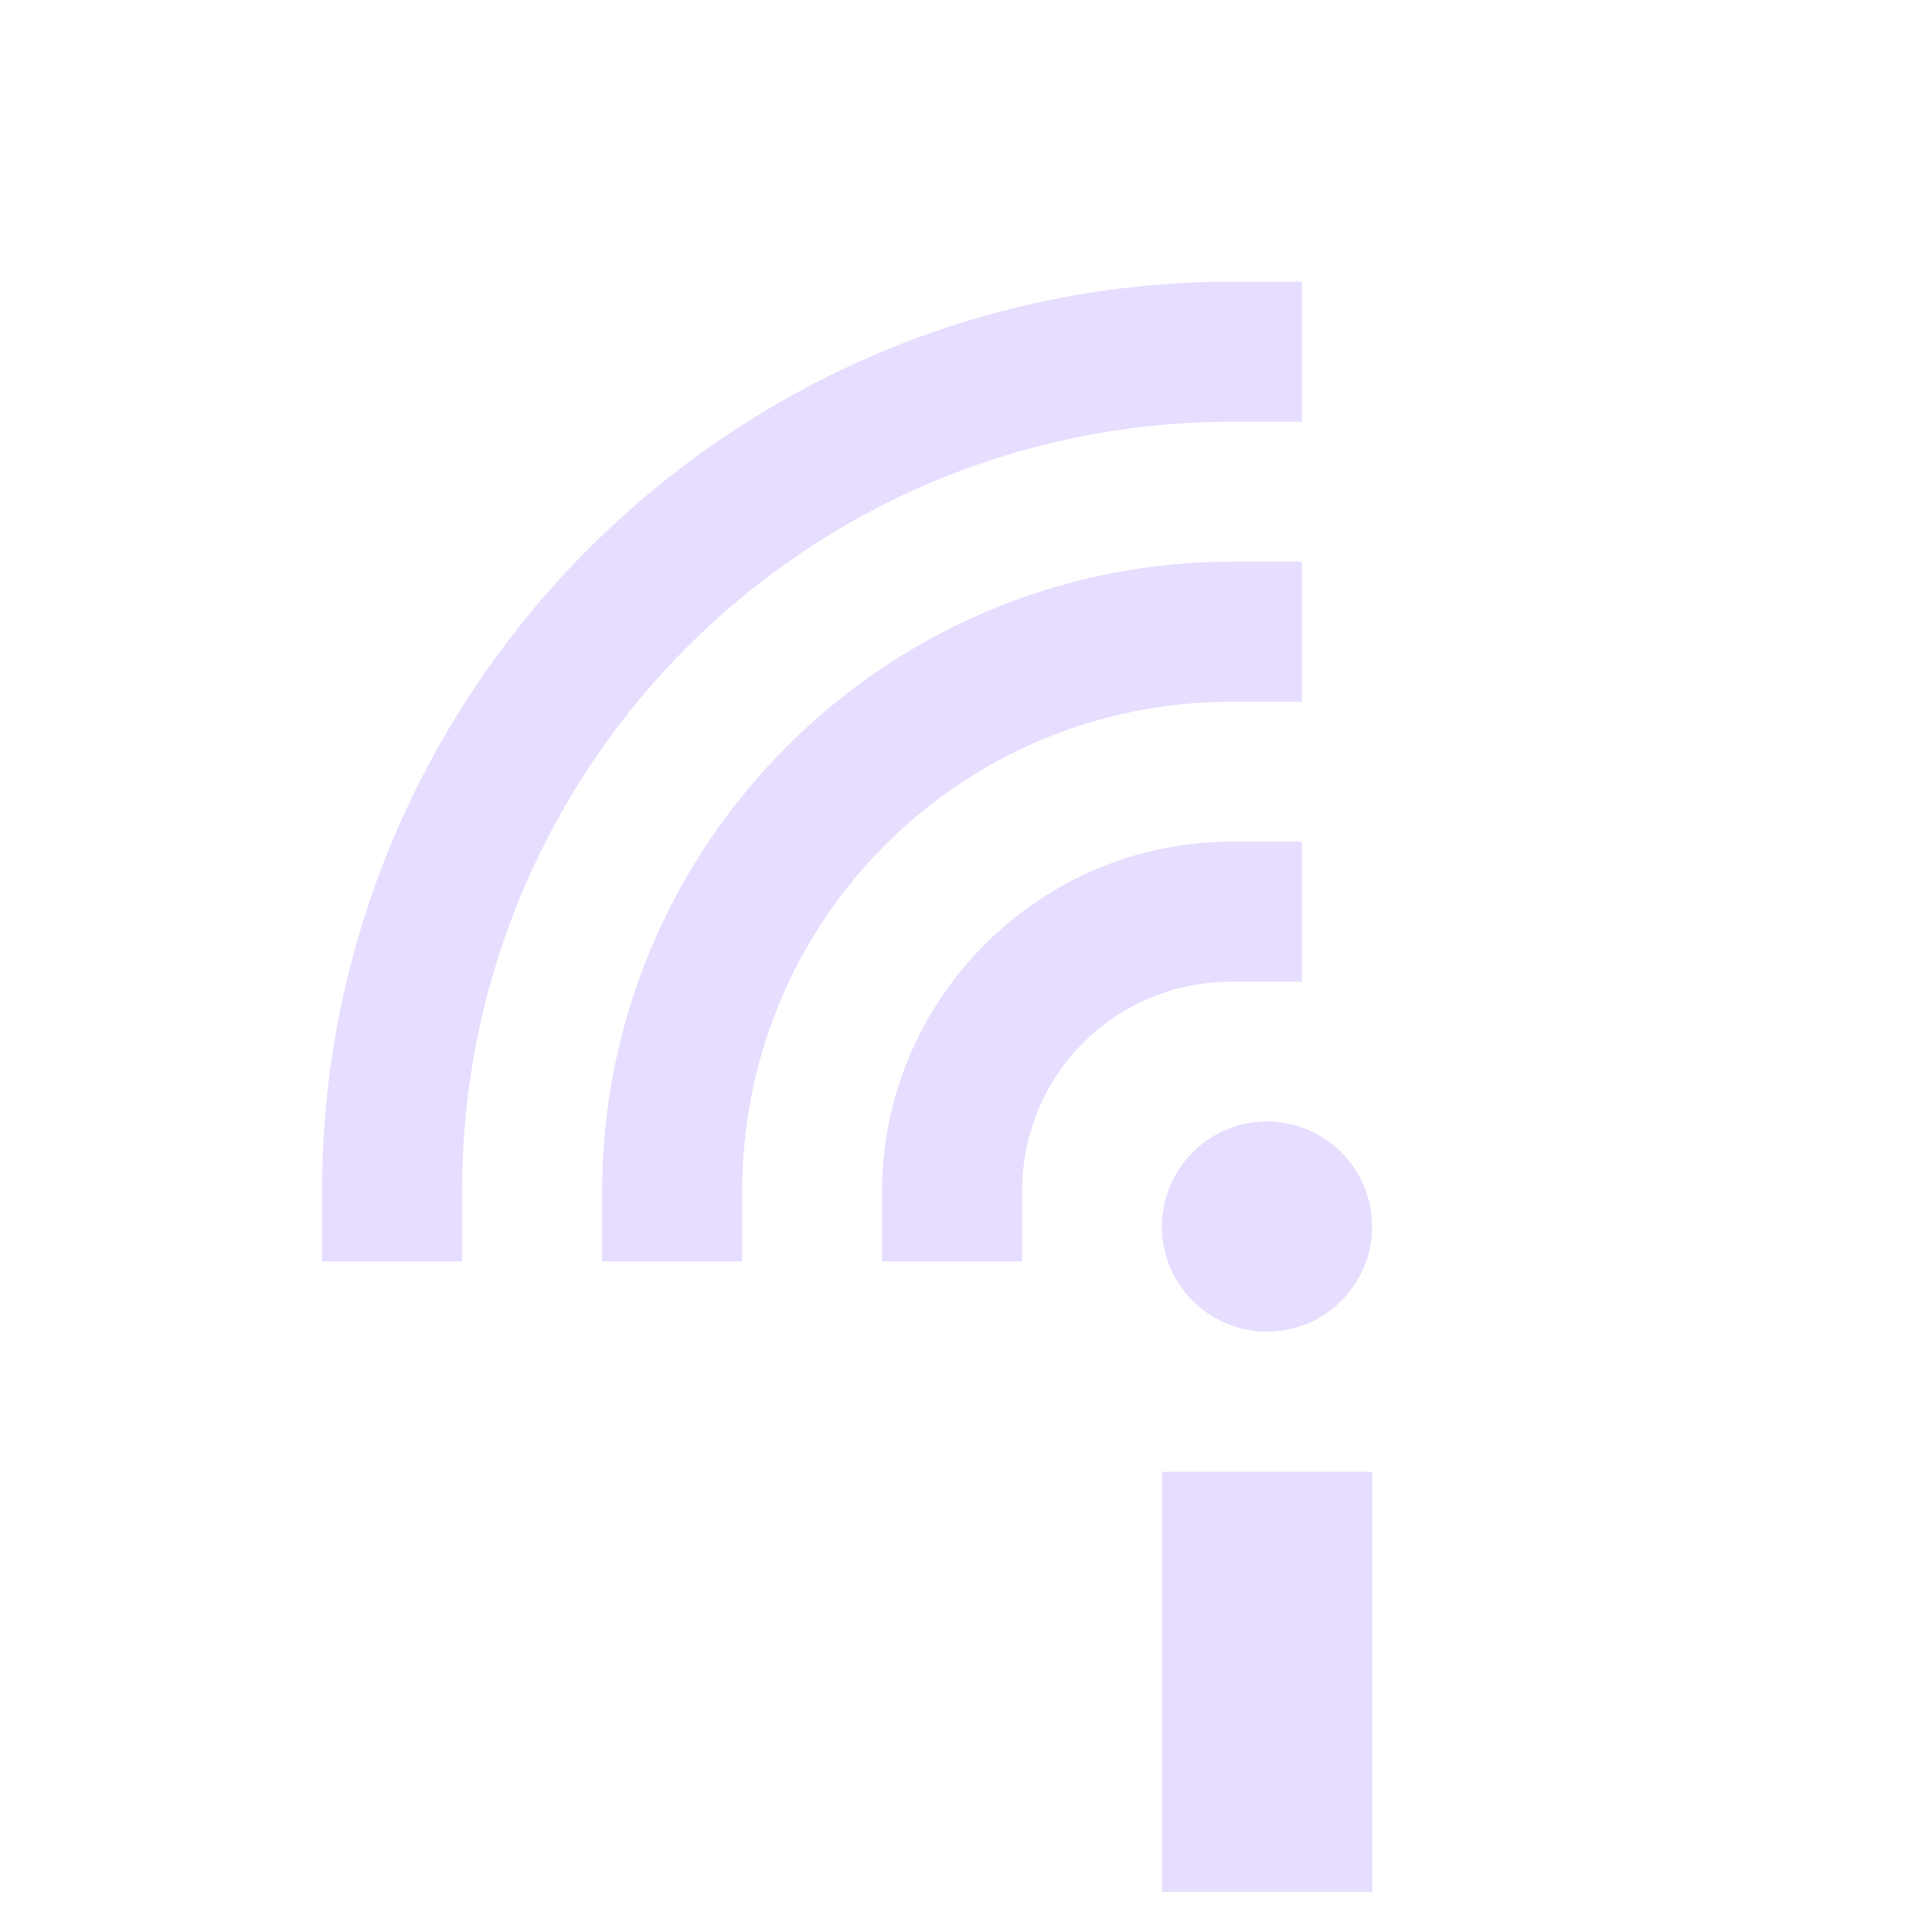 <svg xmlns="http://www.w3.org/2000/svg" width="24" height="24" version="1.1">
 <defs>
  <style id="style2" type="text/css">
   .ColorScheme-Text { color:#5c616c; } .ColorScheme-Highlight { color:#5294e2; } .ColorScheme-ButtonBackground { color:#d3dae3; }
  </style>
 </defs>
 <g style="fill:#e6ddff" transform="matrix(1.333 0 0 1.333 13.037 -.39)">
  <rect style="fill:#e6ddff" width="1.957" height="3.913" x="1.05" y="14.01"/>
  <circle style="fill:#e6ddff" cx="2.027" cy="11.723" r=".978"/>
  <path style="fill:#e6ddff" d="m1.7 5.527c-3.234 3e-7 -5.869 2.635-5.869 5.869v0.652h1.305v-0.652c-1e-5 -2.529 2.035-4.564 4.564-4.564h0.652v-1.305z"/>
  <path style="fill:#e6ddff" d="m1.7 8.136c-1.793 0-3.26 1.467-3.26 3.26v0.652h1.305v-0.652c-4.4e-6 -1.088 0.867-1.955 1.955-1.955h0.652v-1.305z"/>
  <path style="fill:#e6ddff" d="m1.7 2.918c-4.675 6e-7 -8.479 3.804-8.479 8.479v0.652h1.305v-0.652c3e-6 -3.97 3.204-7.174 7.174-7.174h0.652v-1.305z"/>
  <rect style="fill:#e6ddff" width="1.957" height="3.913" x="1.05" y="14.01"/>
  <circle style="fill:#e6ddff" cx="2.027" cy="11.723" r=".978"/>
 </g>
</svg>
